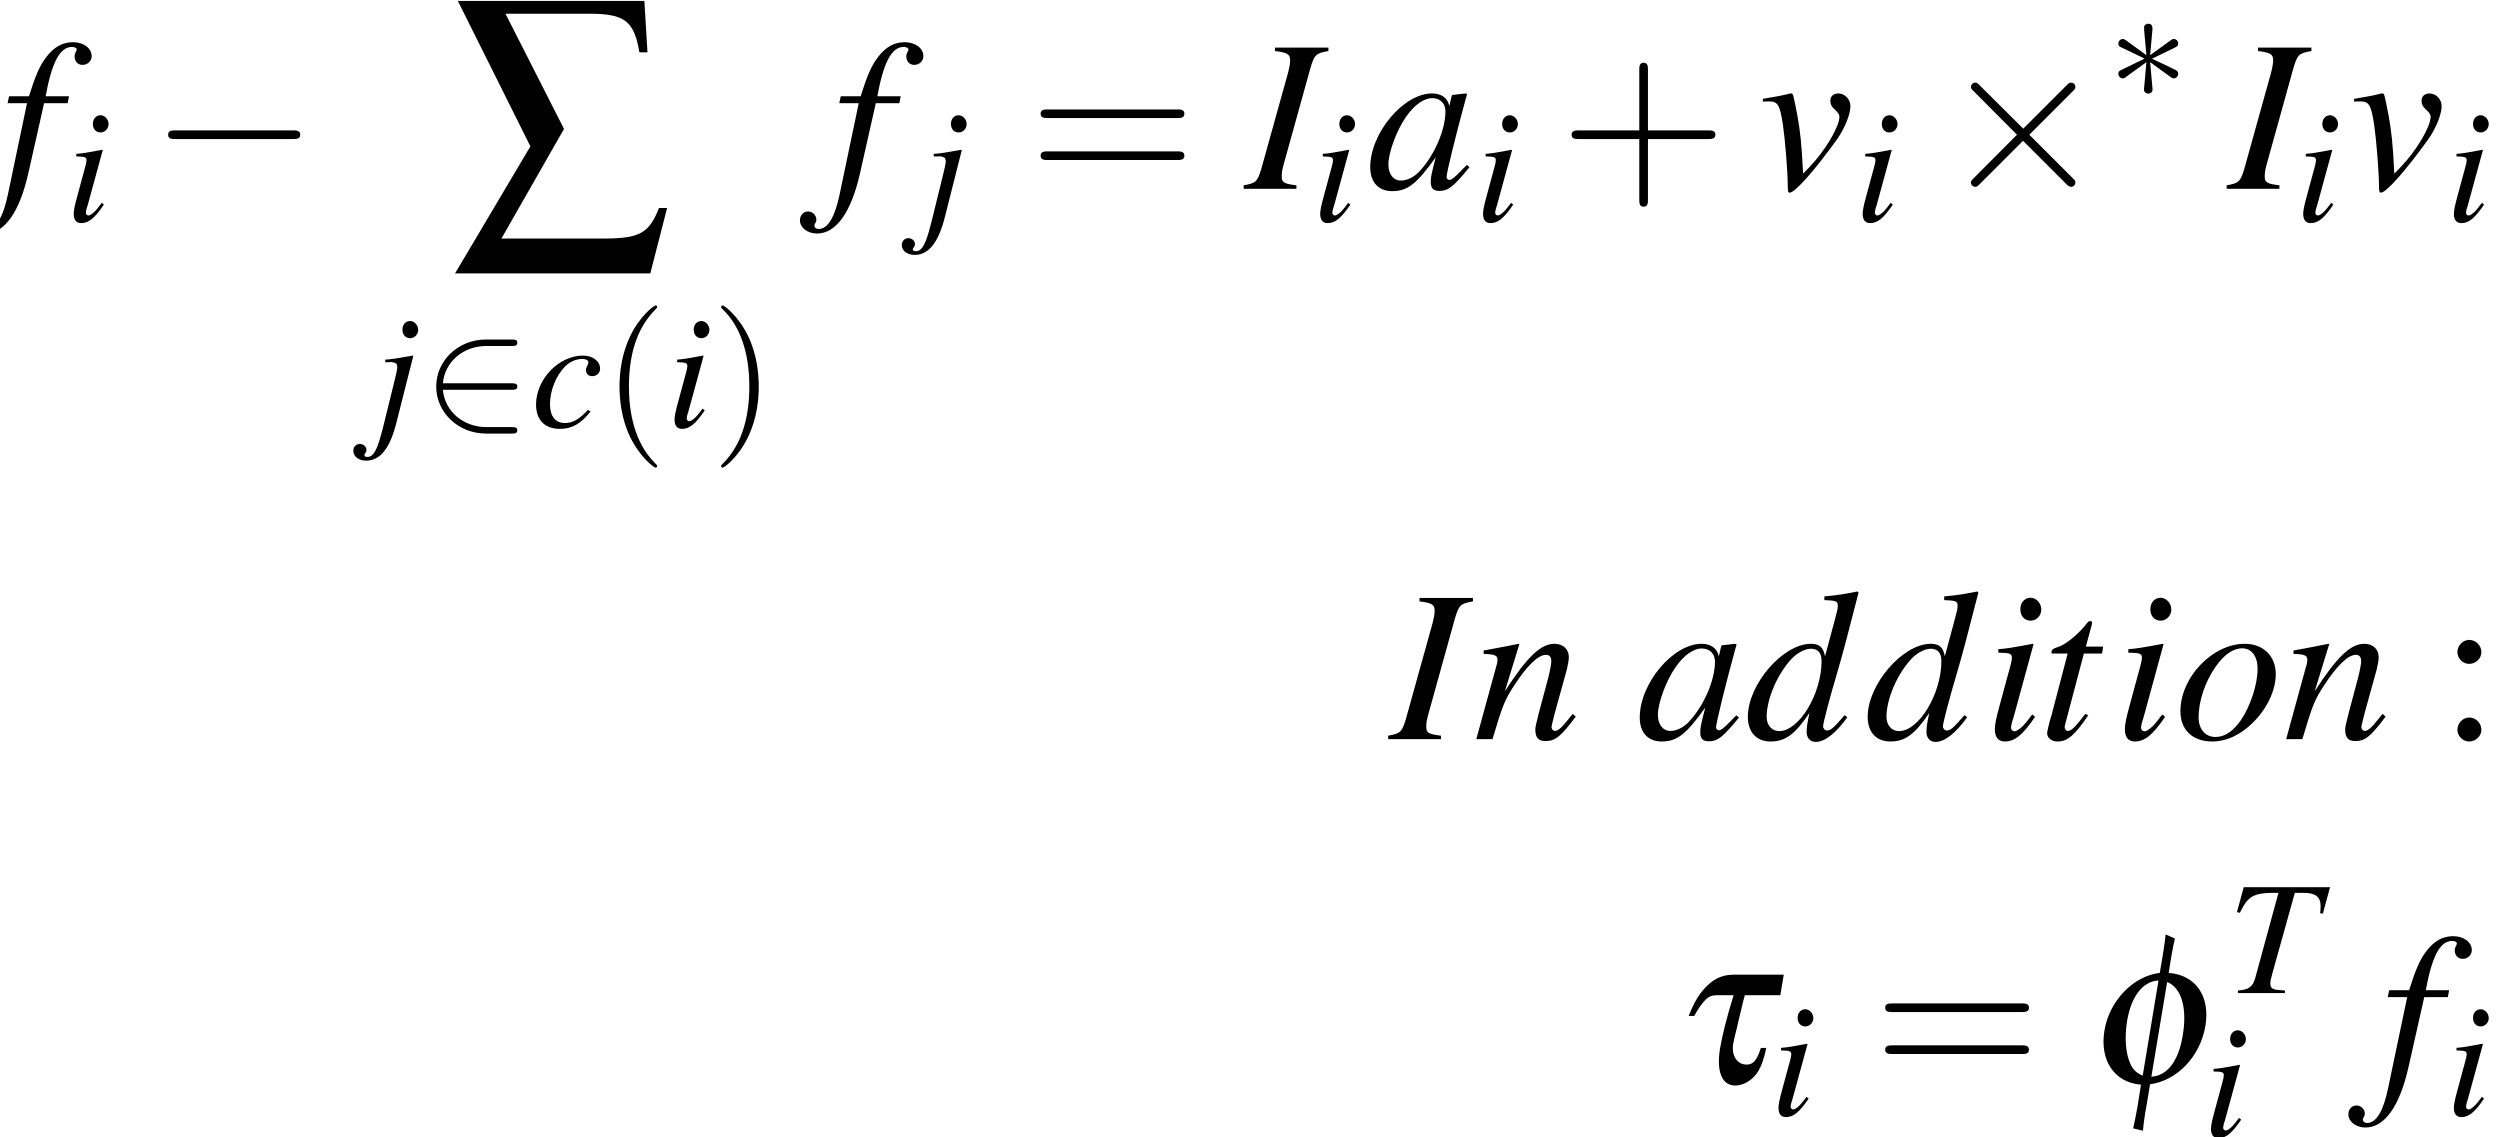 <?xml version='1.0' encoding='UTF-8'?>
<!-- This file was generated by dvisvgm 2.11.1 -->
<svg version='1.1' xmlns='http://www.w3.org/2000/svg' xmlns:xlink='http://www.w3.org/1999/xlink' width='137.693pt' height='62.637pt' viewBox='165.17 78.691 137.693 62.637'>
<defs>
<path id='g3-229' d='M2.096-8.468H5.288C6.658-8.468 7.015-8.194 7.218-6.991H7.527L7.408-8.957H.274L3.049-3.394L.167 1.465H7.635L8.278-1.036H7.968C7.587-.071 7.23 .131 5.848 .131H1.941L4.335-4.061L2.096-8.468Z'/>
<path id='g8-58' d='M1.215-4.1C.947-4.1 .724-3.868 .724-3.591C.724-3.332 .947-3.109 1.206-3.109C1.483-3.109 1.715-3.332 1.715-3.591C1.715-3.868 1.483-4.1 1.215-4.1ZM1.215-.893C.947-.893 .724-.661 .724-.384C.724-.125 .947 .098 1.206 .098C1.483 .098 1.715-.125 1.715-.384C1.715-.661 1.483-.893 1.215-.893Z'/>
<use id='g20-102' xlink:href='#g16-102' transform='scale(1.333)'/>
<use id='g20-116' xlink:href='#g16-116' transform='scale(1.333)'/>
<use id='g30-43' xlink:href='#g26-43' transform='scale(1.333)'/>
<use id='g30-61' xlink:href='#g26-61' transform='scale(1.333)'/>
<path id='g26-40' d='M2.957 2.144C2.957 2.117 2.957 2.099 2.805 1.947C1.688 .822 1.402-.866 1.402-2.233C1.402-3.788 1.742-5.342 2.841-6.458C2.957-6.566 2.957-6.584 2.957-6.61C2.957-6.673 2.921-6.7 2.867-6.7C2.778-6.7 1.974-6.092 1.447-4.958C.992-3.975 .884-2.984 .884-2.233C.884-1.536 .983-.456 1.474 .554C2.01 1.653 2.778 2.233 2.867 2.233C2.921 2.233 2.957 2.206 2.957 2.144Z'/>
<path id='g26-41' d='M2.582-2.233C2.582-2.93 2.483-4.011 1.992-5.02C1.456-6.119 .688-6.7 .599-6.7C.545-6.7 .509-6.664 .509-6.61C.509-6.584 .509-6.566 .679-6.405C1.554-5.521 2.063-4.1 2.063-2.233C2.063-.706 1.733 .866 .625 1.992C.509 2.099 .509 2.117 .509 2.144C.509 2.197 .545 2.233 .599 2.233C.688 2.233 1.492 1.626 2.019 .491C2.474-.491 2.582-1.483 2.582-2.233Z'/>
<path id='g26-43' d='M3.654-2.055H6.146C6.271-2.055 6.441-2.055 6.441-2.233S6.271-2.412 6.146-2.412H3.654V-4.913C3.654-5.038 3.654-5.208 3.475-5.208S3.296-5.038 3.296-4.913V-2.412H.795C.67-2.412 .5-2.412 .5-2.233S.67-2.055 .795-2.055H3.296V.447C3.296 .572 3.296 .741 3.475 .741S3.654 .572 3.654 .447V-2.055Z'/>
<path id='g26-61' d='M6.137-2.921C6.271-2.921 6.441-2.921 6.441-3.1S6.271-3.278 6.146-3.278H.795C.67-3.278 .5-3.278 .5-3.1S.67-2.921 .804-2.921H6.137ZM6.146-1.188C6.271-1.188 6.441-1.188 6.441-1.367S6.271-1.545 6.137-1.545H.804C.67-1.545 .5-1.545 .5-1.367S.67-1.188 .795-1.188H6.146Z'/>
<path id='g6-0' d='M5.887-2.055C6.039-2.055 6.199-2.055 6.199-2.233S6.039-2.412 5.887-2.412H1.054C.902-2.412 .741-2.412 .741-2.233S.902-2.055 1.054-2.055H5.887Z'/>
<path id='g6-2' d='M3.475-2.483L1.688-4.261C1.581-4.368 1.563-4.386 1.492-4.386C1.402-4.386 1.313-4.306 1.313-4.207C1.313-4.145 1.331-4.127 1.429-4.029L3.216-2.233L1.429-.438C1.331-.339 1.313-.322 1.313-.259C1.313-.161 1.402-.08 1.492-.08C1.563-.08 1.581-.098 1.688-.205L3.466-1.983L5.315-.134C5.333-.125 5.395-.08 5.449-.08C5.556-.08 5.628-.161 5.628-.259C5.628-.277 5.628-.313 5.601-.357C5.592-.375 4.172-1.778 3.725-2.233L5.36-3.868C5.404-3.922 5.538-4.038 5.583-4.091C5.592-4.109 5.628-4.145 5.628-4.207C5.628-4.306 5.556-4.386 5.449-4.386C5.378-4.386 5.342-4.35 5.244-4.252L3.475-2.483Z'/>
<path id='g6-3' d='M2.457-3.814C2.465-3.939 2.465-4.154 2.233-4.154C2.09-4.154 1.974-4.038 2.001-3.922V-3.805L2.126-2.421L.983-3.252C.902-3.296 .884-3.314 .822-3.314C.697-3.314 .581-3.189 .581-3.064C.581-2.921 .67-2.885 .759-2.841L2.028-2.233L.795-1.635C.652-1.563 .581-1.528 .581-1.394S.697-1.143 .822-1.143C.884-1.143 .902-1.143 1.126-1.313L2.126-2.037L1.992-.536C1.992-.348 2.153-.304 2.224-.304C2.331-.304 2.465-.366 2.465-.536L2.331-2.037L3.475-1.206C3.555-1.161 3.573-1.143 3.636-1.143C3.761-1.143 3.877-1.268 3.877-1.394C3.877-1.528 3.796-1.572 3.689-1.626C3.153-1.894 3.135-1.894 2.43-2.224L3.662-2.823C3.805-2.894 3.877-2.93 3.877-3.064S3.761-3.314 3.636-3.314C3.573-3.314 3.555-3.314 3.332-3.144L2.331-2.421L2.457-3.814Z'/>
<path id='g6-50' d='M4.895-2.055C5.047-2.055 5.208-2.055 5.208-2.233S5.047-2.412 4.895-2.412H1.108C1.215-3.609 2.242-4.466 3.502-4.466H4.895C5.047-4.466 5.208-4.466 5.208-4.645S5.047-4.824 4.895-4.824H3.484C1.956-4.824 .741-3.662 .741-2.233S1.956 .357 3.484 .357H4.895C5.047 .357 5.208 .357 5.208 .179S5.047 0 4.895 0H3.502C2.242 0 1.215-.858 1.108-2.055H4.895Z'/>
<path id='g16-102' d='M2.483 .063C3.609-.089 4.556-1.09 4.77-2.349C4.976-3.573 4.368-4.458 3.252-4.538L3.368-5.253C3.421-5.583 3.466-5.753 3.511-5.958L3.127-6.128C3.109-5.914 3.073-5.69 3.019-5.333L2.885-4.538C1.796-4.413 .804-3.394 .599-2.162C.393-.92 1.009-.009 2.108 .08L1.965 .983C1.894 1.385 1.84 1.635 1.787 1.885L2.189 1.983C2.215 1.688 2.224 1.662 2.278 1.268L2.323 1.027L2.483 .063ZM2.18-.295C1.938-.393 1.787-.536 1.688-.741C1.474-1.179 1.42-1.858 1.536-2.564C1.706-3.573 2.189-4.198 2.832-4.225L2.18-.295ZM3.189-4.163C3.779-3.93 4.029-3.082 3.832-1.947C3.662-.893 3.189-.286 2.537-.25L3.189-4.163Z'/>
<path id='g16-116' d='M.786-2.76C.929-3.028 1.081-3.252 1.242-3.421C1.394-3.573 1.519-3.618 1.76-3.618H2.412C2.108-2.635 1.947-1.965 1.849-1.411C1.697-.456 1.93 .116 2.483 .116C2.841 .116 3.243-.143 3.448-.509C3.591-.768 3.671-1.018 3.761-1.438H3.537C3.377-.929 3.225-.75 2.948-.75C2.555-.75 2.314-1.126 2.394-1.608C2.421-1.751 2.483-2.028 2.564-2.34C2.582-2.43 2.644-2.698 2.716-2.984C2.796-3.323 2.814-3.412 2.876-3.618H4.341L4.484-4.466H2.457C1.992-4.466 1.688-4.35 1.349-4.038C1.018-3.725 .804-3.386 .554-2.76H.786Z'/>
<use id='g4-229' xlink:href='#g3-229' transform='scale(1.44)'/>
<use id='g11-0' xlink:href='#g6-0' transform='scale(1.333)'/>
<use id='g11-2' xlink:href='#g6-2' transform='scale(1.333)'/>
<use id='g29-58' xlink:href='#g8-58' transform='scale(1.333)'/>
<path id='g18-73' d='M-.071 0H2.108V-.143C1.599-.205 1.501-.259 1.501-.509C1.501-.679 1.519-.786 1.599-1.072L2.698-5.029C2.859-5.547 2.921-5.601 3.43-5.69V-5.833H1.224V-5.69C1.742-5.628 1.849-5.556 1.849-5.306C1.849-5.181 1.813-4.976 1.751-4.752L.652-.804C.491-.286 .429-.232-.071-.143V0Z'/>
<path id='g18-84' d='M5.655-5.833H.902L.527-4.458L.688-4.422C1.161-5.387 1.447-5.538 2.814-5.521L1.528-.804C1.385-.331 1.17-.188 .581-.143V0H3.171V-.143C3.019-.152 2.885-.17 2.832-.17C2.474-.197 2.367-.277 2.367-.545C2.367-.661 2.394-.768 2.474-1.072L3.716-5.521H4.207C4.851-5.521 5.136-5.297 5.136-4.797C5.136-4.681 5.127-4.547 5.11-4.395L5.261-4.377L5.655-5.833Z'/>
<path id='g18-97' d='M4.145-.983C4.011-.849 3.957-.804 3.895-.732C3.627-.456 3.511-.366 3.43-.366C3.359-.366 3.305-.42 3.305-.482C3.305-.661 3.68-2.189 4.1-3.725C4.127-3.814 4.136-3.832 4.154-3.913L4.091-3.939L3.546-3.877L3.52-3.85L3.421-3.421C3.35-3.752 3.091-3.939 2.707-3.939C1.528-3.939 .152-2.305 .152-.893C.152-.268 .491 .098 1.063 .098C1.688 .098 2.072-.197 2.859-1.304C2.68-.607 2.653-.491 2.653-.277C2.653-.018 2.76 .089 3.01 .089C3.368 .089 3.591-.08 4.252-.893L4.145-.983ZM2.76-3.743C3.064-3.725 3.26-3.511 3.26-3.198C3.26-2.448 2.814-1.394 2.197-.732C1.983-.491 1.679-.339 1.42-.339C1.108-.339 .902-.599 .902-1.009C.902-1.492 1.242-2.412 1.626-2.966C1.983-3.484 2.403-3.77 2.76-3.743Z'/>
<path id='g18-99' d='M3.127-.947C2.635-.42 2.287-.223 1.849-.223C1.34-.223 1.036-.607 1.036-1.242C1.036-2.001 1.349-2.796 1.849-3.323C2.108-3.591 2.465-3.752 2.814-3.752C3.019-3.752 3.153-3.68 3.153-3.573C3.153-3.528 3.135-3.484 3.1-3.403C3.037-3.287 3.019-3.225 3.019-3.144C3.019-2.93 3.153-2.805 3.368-2.805C3.609-2.805 3.796-2.984 3.796-3.216C3.796-3.627 3.394-3.939 2.859-3.939C1.519-3.939 .268-2.635 .268-1.242C.268-.393 .75 .098 1.581 .098C2.242 .098 2.733-.179 3.269-.858L3.127-.947Z'/>
<path id='g18-100' d='M4.136-.992C3.654-.438 3.555-.357 3.403-.357C3.314-.357 3.243-.438 3.243-.536C3.243-.661 3.528-1.751 3.823-2.733C4.064-3.555 4.252-4.27 4.708-6.056L4.663-6.101C4.19-6.003 3.868-5.949 3.296-5.896V-5.744C3.788-5.726 3.85-5.699 3.85-5.512C3.85-5.395 3.841-5.342 3.716-4.886L3.323-3.421C3.252-3.796 3.091-3.939 2.742-3.939C1.581-3.939 .134-2.26 .134-.92C.134-.286 .491 .098 1.072 .098C1.679 .098 2.072-.188 2.68-1.081C2.582-.625 2.564-.491 2.564-.286C2.564-.045 2.716 .116 2.939 .116C3.314 .116 3.779-.25 4.243-.902L4.136-.992ZM2.778-3.734C3.046-3.716 3.18-3.546 3.18-3.225C3.18-1.867 2.251-.331 1.429-.331C1.126-.331 .911-.572 .911-.92C.911-1.662 1.358-2.698 1.947-3.323C2.197-3.582 2.528-3.752 2.778-3.734Z'/>
<path id='g18-102' d='M.313-3.537H1.117L.331 .214C.134 1.17-.161 1.662-.536 1.662C-.643 1.662-.715 1.599-.715 1.519C-.715 1.492-.706 1.465-.679 1.42C-.643 1.367-.634 1.331-.634 1.277C-.634 1.09-.795 .938-.983 .938S-1.313 1.099-1.313 1.304C-1.313 1.608-1 1.849-.607 1.849C.188 1.849 .813 .965 1.179-.679L1.822-3.537H2.796L2.85-3.823H1.885C2.144-5.226 2.474-5.86 2.975-5.86C3.091-5.86 3.171-5.815 3.171-5.753C3.171-5.726 3.162-5.708 3.135-5.663C3.1-5.583 3.082-5.538 3.082-5.476C3.082-5.261 3.216-5.119 3.412-5.119C3.618-5.119 3.788-5.279 3.788-5.476C3.788-5.806 3.457-6.056 3.019-6.056S2.233-5.86 1.912-5.44C1.644-5.092 1.465-4.681 1.197-3.823H.375L.313-3.537Z'/>
<path id='g18-105' d='M1.983-1.018C1.769-.732 1.706-.661 1.617-.563C1.465-.411 1.331-.322 1.251-.322C1.179-.322 1.108-.393 1.108-.456C1.108-.545 1.134-.679 1.197-.849C1.197-.875 1.224-.938 1.242-1.009V-1.027L1.251-1.045L2.037-3.922L2.01-3.939C1.108-3.77 .929-3.743 .581-3.716V-3.573C1.054-3.564 1.143-3.537 1.143-3.359C1.143-3.287 1.117-3.144 1.063-2.966L.634-1.385C.491-.866 .438-.59 .438-.411C.438-.08 .581 .098 .849 .098C1.26 .098 1.59-.17 2.099-.92L1.983-1.018ZM1.912-5.842C1.67-5.842 1.492-5.637 1.492-5.369C1.492-5.083 1.662-4.895 1.921-4.895C2.153-4.895 2.358-5.101 2.358-5.351C2.358-5.61 2.153-5.842 1.912-5.842Z'/>
<path id='g18-106' d='M2.197-3.922L2.171-3.939C1.376-3.796 .929-3.725 .652-3.716V-3.573H.893L.956-3.582C1.027-3.591 1.206-3.537 1.251-3.502C1.286-3.466 1.313-3.386 1.313-3.296S1.268-2.966 1.17-2.582L.527 .027C.223 1.251 .018 1.644-.339 1.644C-.447 1.644-.5 1.608-.5 1.545C-.5 1.51-.491 1.492-.456 1.447C-.402 1.376-.384 1.331-.384 1.26C-.384 1.072-.545 .929-.75 .929S-1.108 1.09-1.108 1.304C-1.108 1.617-.813 1.849-.402 1.849C.375 1.849 .911 1.17 1.268-.25L2.197-3.922ZM2.019-5.842C1.778-5.842 1.599-5.646 1.599-5.369C1.599-5.083 1.769-4.895 2.028-4.895C2.26-4.895 2.465-5.101 2.465-5.351C2.465-5.61 2.26-5.842 2.019-5.842Z'/>
<path id='g18-110' d='M4.109-1.045L3.922-.813C3.662-.482 3.502-.339 3.377-.339C3.305-.339 3.234-.411 3.234-.482C3.234-.545 3.234-.545 3.359-1.045L3.868-2.885C3.913-3.073 3.948-3.269 3.948-3.394C3.948-3.716 3.707-3.939 3.359-3.939C2.787-3.939 2.224-3.403 1.304-1.974L1.903-3.922L1.876-3.939C1.394-3.841 1.206-3.805 .429-3.662V-3.52C.884-3.511 1-3.457 1-3.278C1-3.225 .992-3.171 .983-3.127L.125 0H.795C1.215-1.411 1.295-1.608 1.688-2.215C2.224-3.037 2.68-3.484 3.01-3.484C3.144-3.484 3.225-3.386 3.225-3.225C3.225-3.118 3.171-2.823 3.1-2.546L2.707-1.072C2.591-.616 2.564-.491 2.564-.402C2.564-.063 2.689 .08 2.984 .08C3.386 .08 3.618-.107 4.234-.929L4.109-1.045Z'/>
<path id='g18-111' d='M2.903-3.939C1.563-3.939 .241-2.555 .241-1.152C.241-.384 .741 .098 1.554 .098C2.144 .098 2.716-.17 3.234-.679C3.823-1.26 4.181-2.019 4.181-2.689C4.181-3.43 3.662-3.939 2.903-3.939ZM2.796-3.752C3.18-3.752 3.43-3.421 3.43-2.912C3.43-2.26 3.135-1.367 2.742-.786C2.412-.313 2.072-.089 1.688-.089C1.268-.089 .992-.411 .992-.902C.992-1.563 1.251-2.349 1.688-2.984C2.037-3.484 2.412-3.752 2.796-3.752Z'/>
<path id='g18-116' d='M2.644-3.823H1.93L2.18-4.743C2.189-4.761 2.189-4.779 2.189-4.788C2.189-4.851 2.162-4.877 2.117-4.877C2.063-4.877 2.037-4.868 1.983-4.797C1.635-4.341 1.081-3.895 .795-3.814C.572-3.743 .509-3.689 .509-3.591C.509-3.582 .509-3.564 .518-3.537H1.179L.536-1.081C.518-1 .509-.974 .482-.893C.402-.625 .331-.313 .331-.241C.331-.045 .518 .098 .759 .098C1.17 .098 1.465-.152 2.028-.983L1.912-1.045C1.474-.482 1.331-.339 1.188-.339C1.108-.339 1.054-.411 1.054-.518C1.054-.527 1.054-.536 1.063-.563L1.849-3.537H2.599L2.644-3.823Z'/>
<path id='g18-118' d='M.188-3.6C.286-3.609 .357-3.609 .456-3.609C.804-3.609 .893-3.457 1.018-2.635C1.108-2.019 1.215-.67 1.215-.152C1.215 .098 1.233 .161 1.295 .161C1.519 .161 2.349-.786 3.26-2.055C3.573-2.501 3.805-3.082 3.805-3.412C3.805-3.698 3.573-3.939 3.305-3.939C3.109-3.939 2.975-3.823 2.975-3.636C2.975-3.493 3.028-3.386 3.189-3.243C3.305-3.135 3.35-3.064 3.35-2.975C3.35-2.564 2.76-1.572 2.126-.911L1.849-.625C1.787-1.885 1.733-2.349 1.617-3.01C1.438-3.922 1.438-3.939 1.358-3.939C1.313-3.939 1.251-3.93 1.179-3.904C1.018-3.859 .527-3.77 .188-3.716V-3.6Z'/>
<use id='g22-73' xlink:href='#g18-73' transform='scale(1.333)'/>
<use id='g22-97' xlink:href='#g18-97' transform='scale(1.333)'/>
<use id='g22-100' xlink:href='#g18-100' transform='scale(1.333)'/>
<use id='g22-102' xlink:href='#g18-102' transform='scale(1.333)'/>
<use id='g22-105' xlink:href='#g18-105' transform='scale(1.333)'/>
<use id='g22-110' xlink:href='#g18-110' transform='scale(1.333)'/>
<use id='g22-111' xlink:href='#g18-111' transform='scale(1.333)'/>
<use id='g22-116' xlink:href='#g18-116' transform='scale(1.333)'/>
<use id='g22-118' xlink:href='#g18-118' transform='scale(1.333)'/>
</defs>
<g id='page1'>
<use x='165.17' y='89.088' xlink:href='#g22-102'/>
<use x='168.792' y='90.881' xlink:href='#g18-105'/>
<use x='173.443' y='89.088' xlink:href='#g11-0'/>
<use x='189.992' y='91.64' xlink:href='#g4-229'/>
<use x='185.737' y='102.214' xlink:href='#g18-106'/>
<use x='188.454' y='102.214' xlink:href='#g6-50'/>
<use x='194.426' y='102.214' xlink:href='#g18-99'/>
<use x='198.407' y='102.214' xlink:href='#g26-40'/>
<use x='201.885' y='102.214' xlink:href='#g18-105'/>
<use x='204.378' y='102.214' xlink:href='#g26-41'/>
<use x='210.978' y='89.088' xlink:href='#g22-102'/>
<use x='215.946' y='90.881' xlink:href='#g18-106'/>
<use x='221.817' y='89.088' xlink:href='#g30-61'/>
<use x='233.763' y='89.088' xlink:href='#g22-73'/>
<use x='237.445' y='90.881' xlink:href='#g18-105'/>
<use x='240.436' y='89.088' xlink:href='#g22-97'/>
<use x='246.413' y='90.881' xlink:href='#g18-105'/>
<use x='251.064' y='89.088' xlink:href='#g30-43'/>
<use x='262.014' y='89.088' xlink:href='#g22-118'/>
<use x='267.322' y='90.881' xlink:href='#g18-105'/>
<use x='271.973' y='89.088' xlink:href='#g11-2'/>
<use x='281.262' y='84.151' xlink:href='#g6-3'/>
<use x='287.904' y='89.088' xlink:href='#g22-73'/>
<use x='291.586' y='90.881' xlink:href='#g18-105'/>
<use x='294.577' y='89.088' xlink:href='#g22-118'/>
<use x='299.885' y='90.881' xlink:href='#g18-105'/>
<use x='241.723' y='119.4' xlink:href='#g22-73'/>
<use x='246.314' y='119.4' xlink:href='#g22-110'/>
<use x='255.28' y='119.4' xlink:href='#g22-97'/>
<use x='261.258' y='119.4' xlink:href='#g22-100'/>
<use x='267.857' y='119.4' xlink:href='#g22-100'/>
<use x='274.456' y='119.4' xlink:href='#g22-105'/>
<use x='277.48' y='119.4' xlink:href='#g22-116'/>
<use x='281.617' y='119.4' xlink:href='#g22-105'/>
<use x='284.94' y='119.4' xlink:href='#g22-111'/>
<use x='290.918' y='119.4' xlink:href='#g22-110'/>
<use x='299.552' y='119.4' xlink:href='#g29-58'/>
<use x='257.438' y='138.326' xlink:href='#g20-116'/>
<use x='262.686' y='140.119' xlink:href='#g18-105'/>
<use x='268.334' y='138.326' xlink:href='#g30-61'/>
<use x='280.279' y='138.326' xlink:href='#g20-102'/>
<use x='287.847' y='133.388' xlink:href='#g18-84'/>
<use x='286.508' y='141.279' xlink:href='#g18-105'/>
<use x='296.262' y='138.326' xlink:href='#g22-102'/>
<use x='299.885' y='140.119' xlink:href='#g18-105'/>
</g>
</svg>
